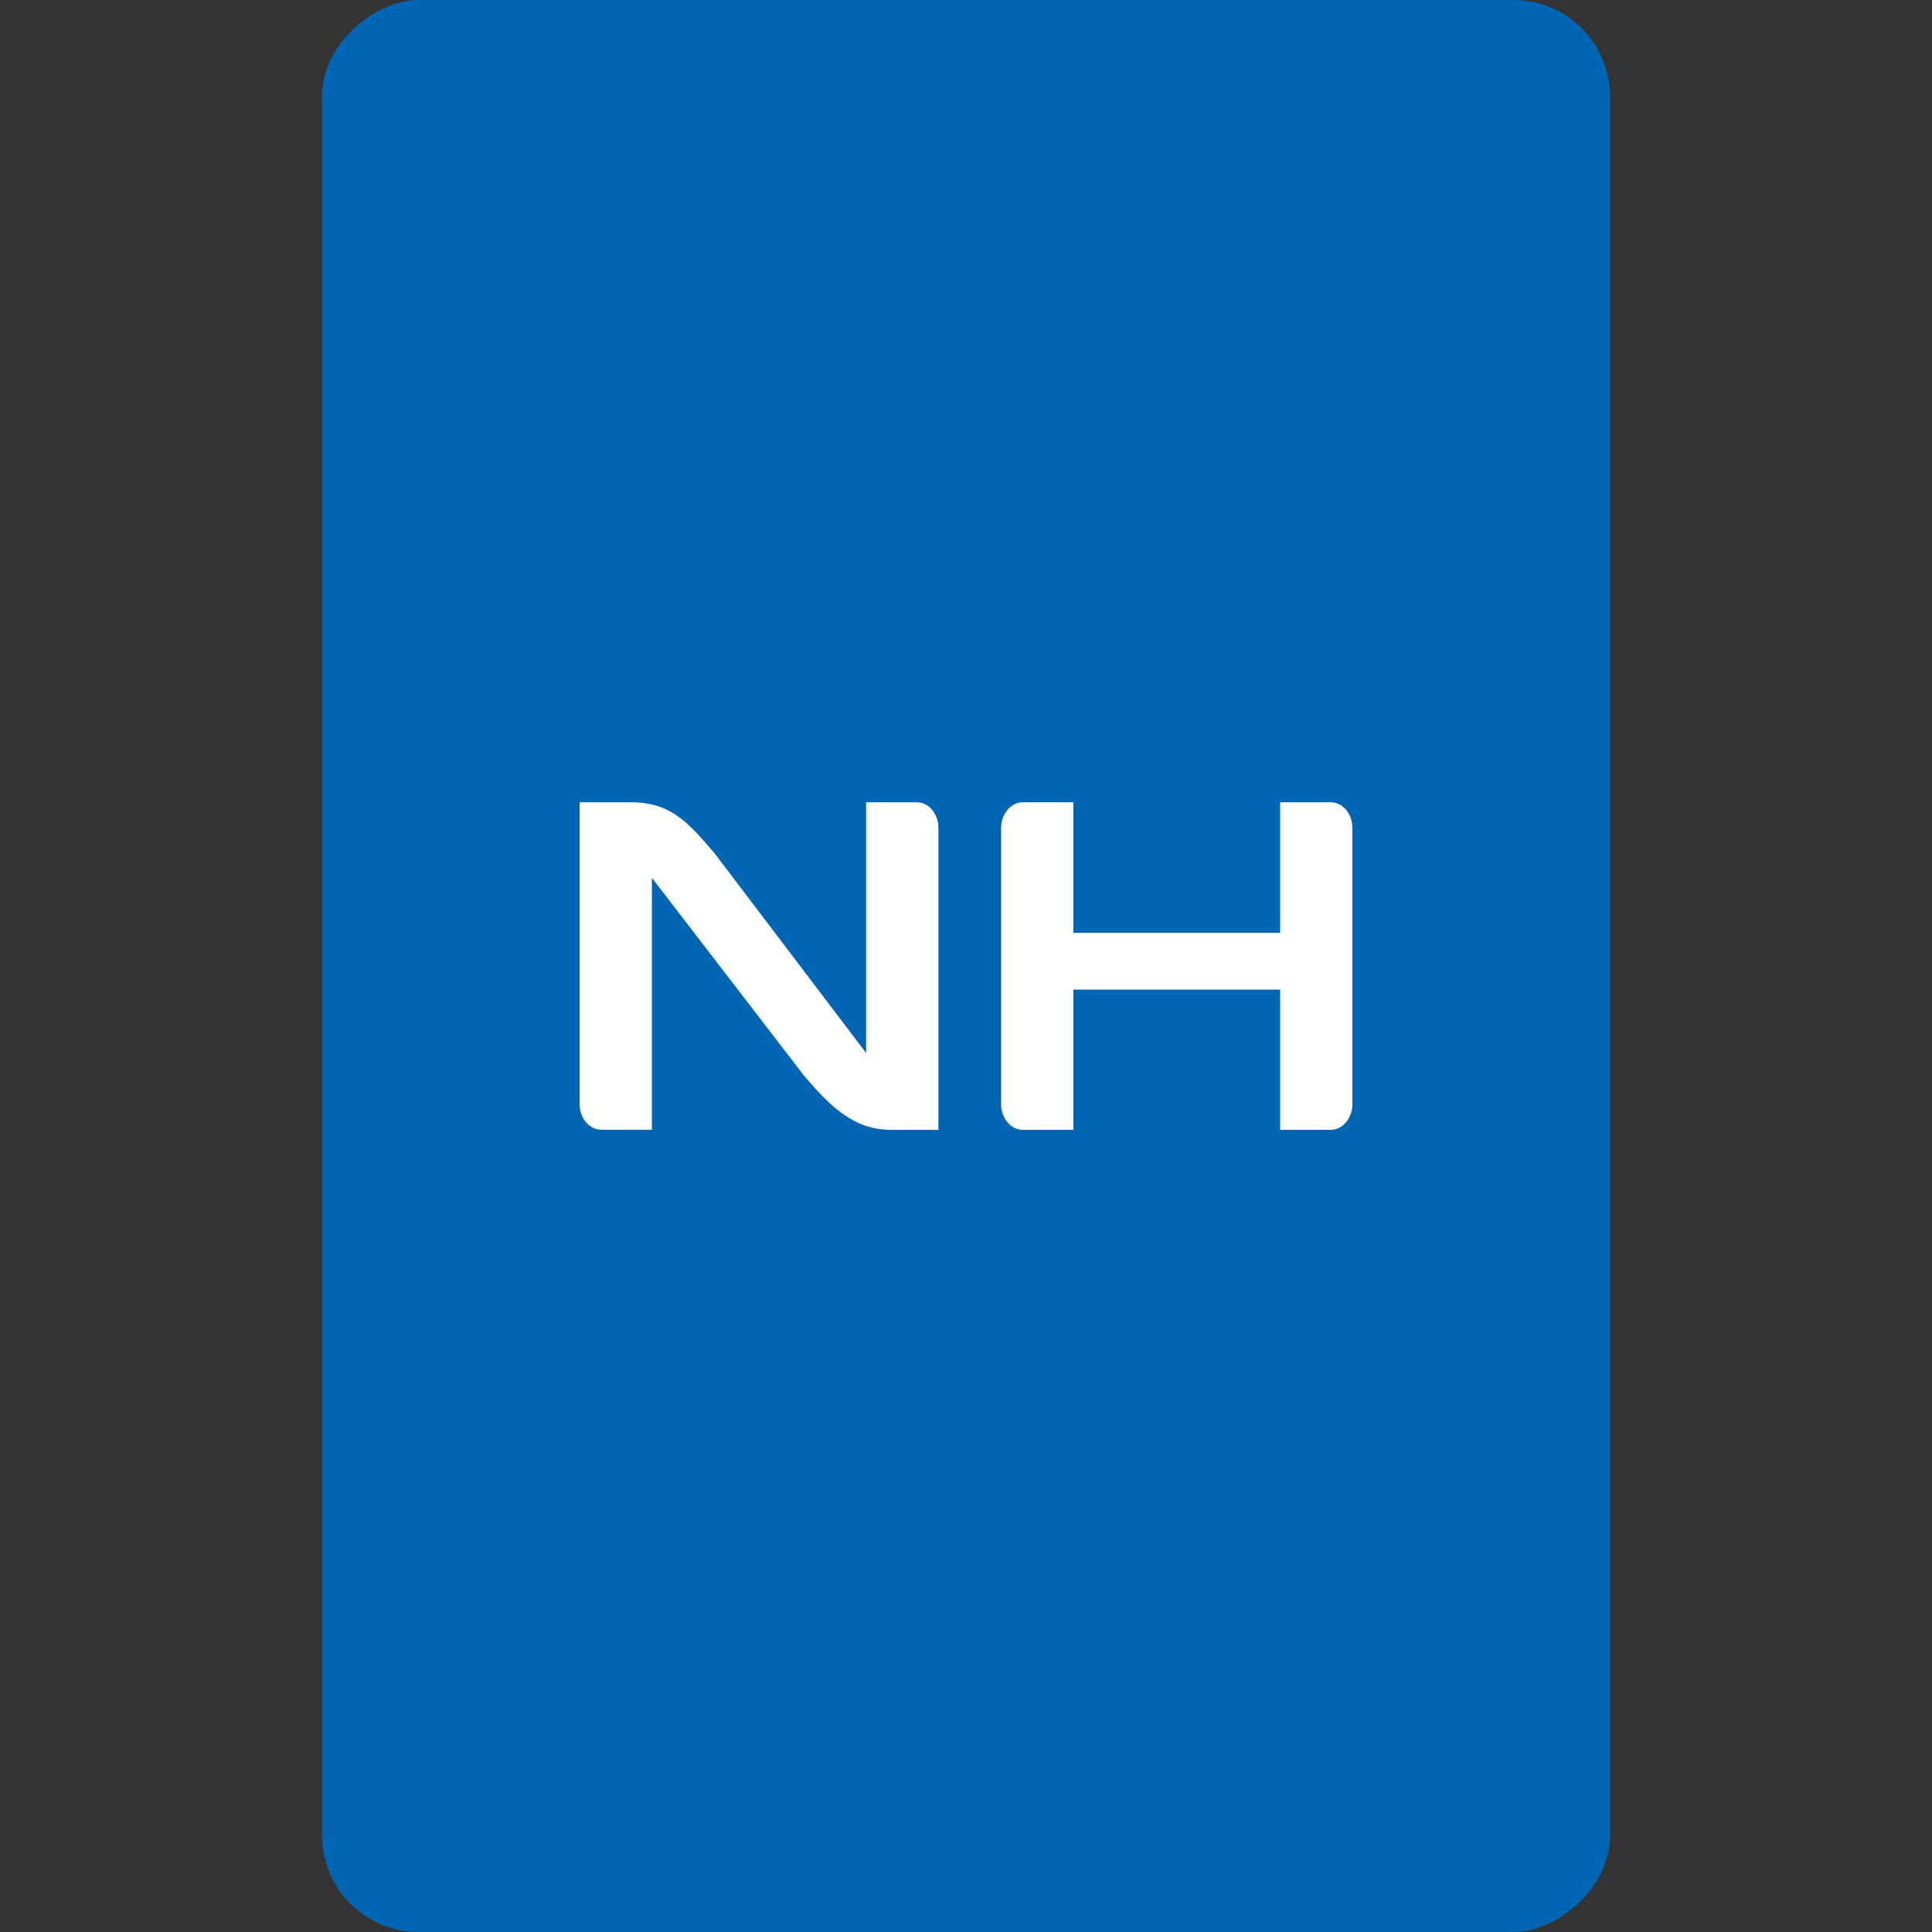<svg width="40" height="40" viewBox="0 0 40 40" fill="none" xmlns="http://www.w3.org/2000/svg">
<rect x="0" y="0" width="40" height="40" fill="#333333" stroke="none"/>
<rect x="6.667" y="40" width="40" height="26.667" rx="2" transform="rotate(-90 6.667 40)" fill="#0066B3"/>
<g clip-path="url(#clip0_1775_573)">
<path d="M27.55 16.61H26.504V19.314H22.223V16.61H21.177C20.93 16.61 20.727 16.849 20.727 17.143V22.858C20.727 23.152 20.928 23.392 21.177 23.392H22.223V20.489H26.504V23.392H27.55C27.799 23.392 28 23.15 28 22.858V17.143C28 16.85 27.801 16.61 27.55 16.61Z" fill="white"/>
<path d="M18.98 16.61H17.932V21.801L14.785 17.654C14.262 17.05 13.902 16.61 13.065 16.61H12V22.857C12 23.15 12.2 23.39 12.451 23.39H13.497V18.175L16.665 22.294C17.2 22.913 17.677 23.392 18.451 23.392H19.429V17.143C19.429 16.85 19.229 16.61 18.98 16.61Z" fill="white"/>
</g>
<defs>
<clipPath id="clip0_1775_573">
<rect width="16" height="6.78" fill="white" transform="translate(12 16.61)"/>
</clipPath>
</defs>
</svg>
